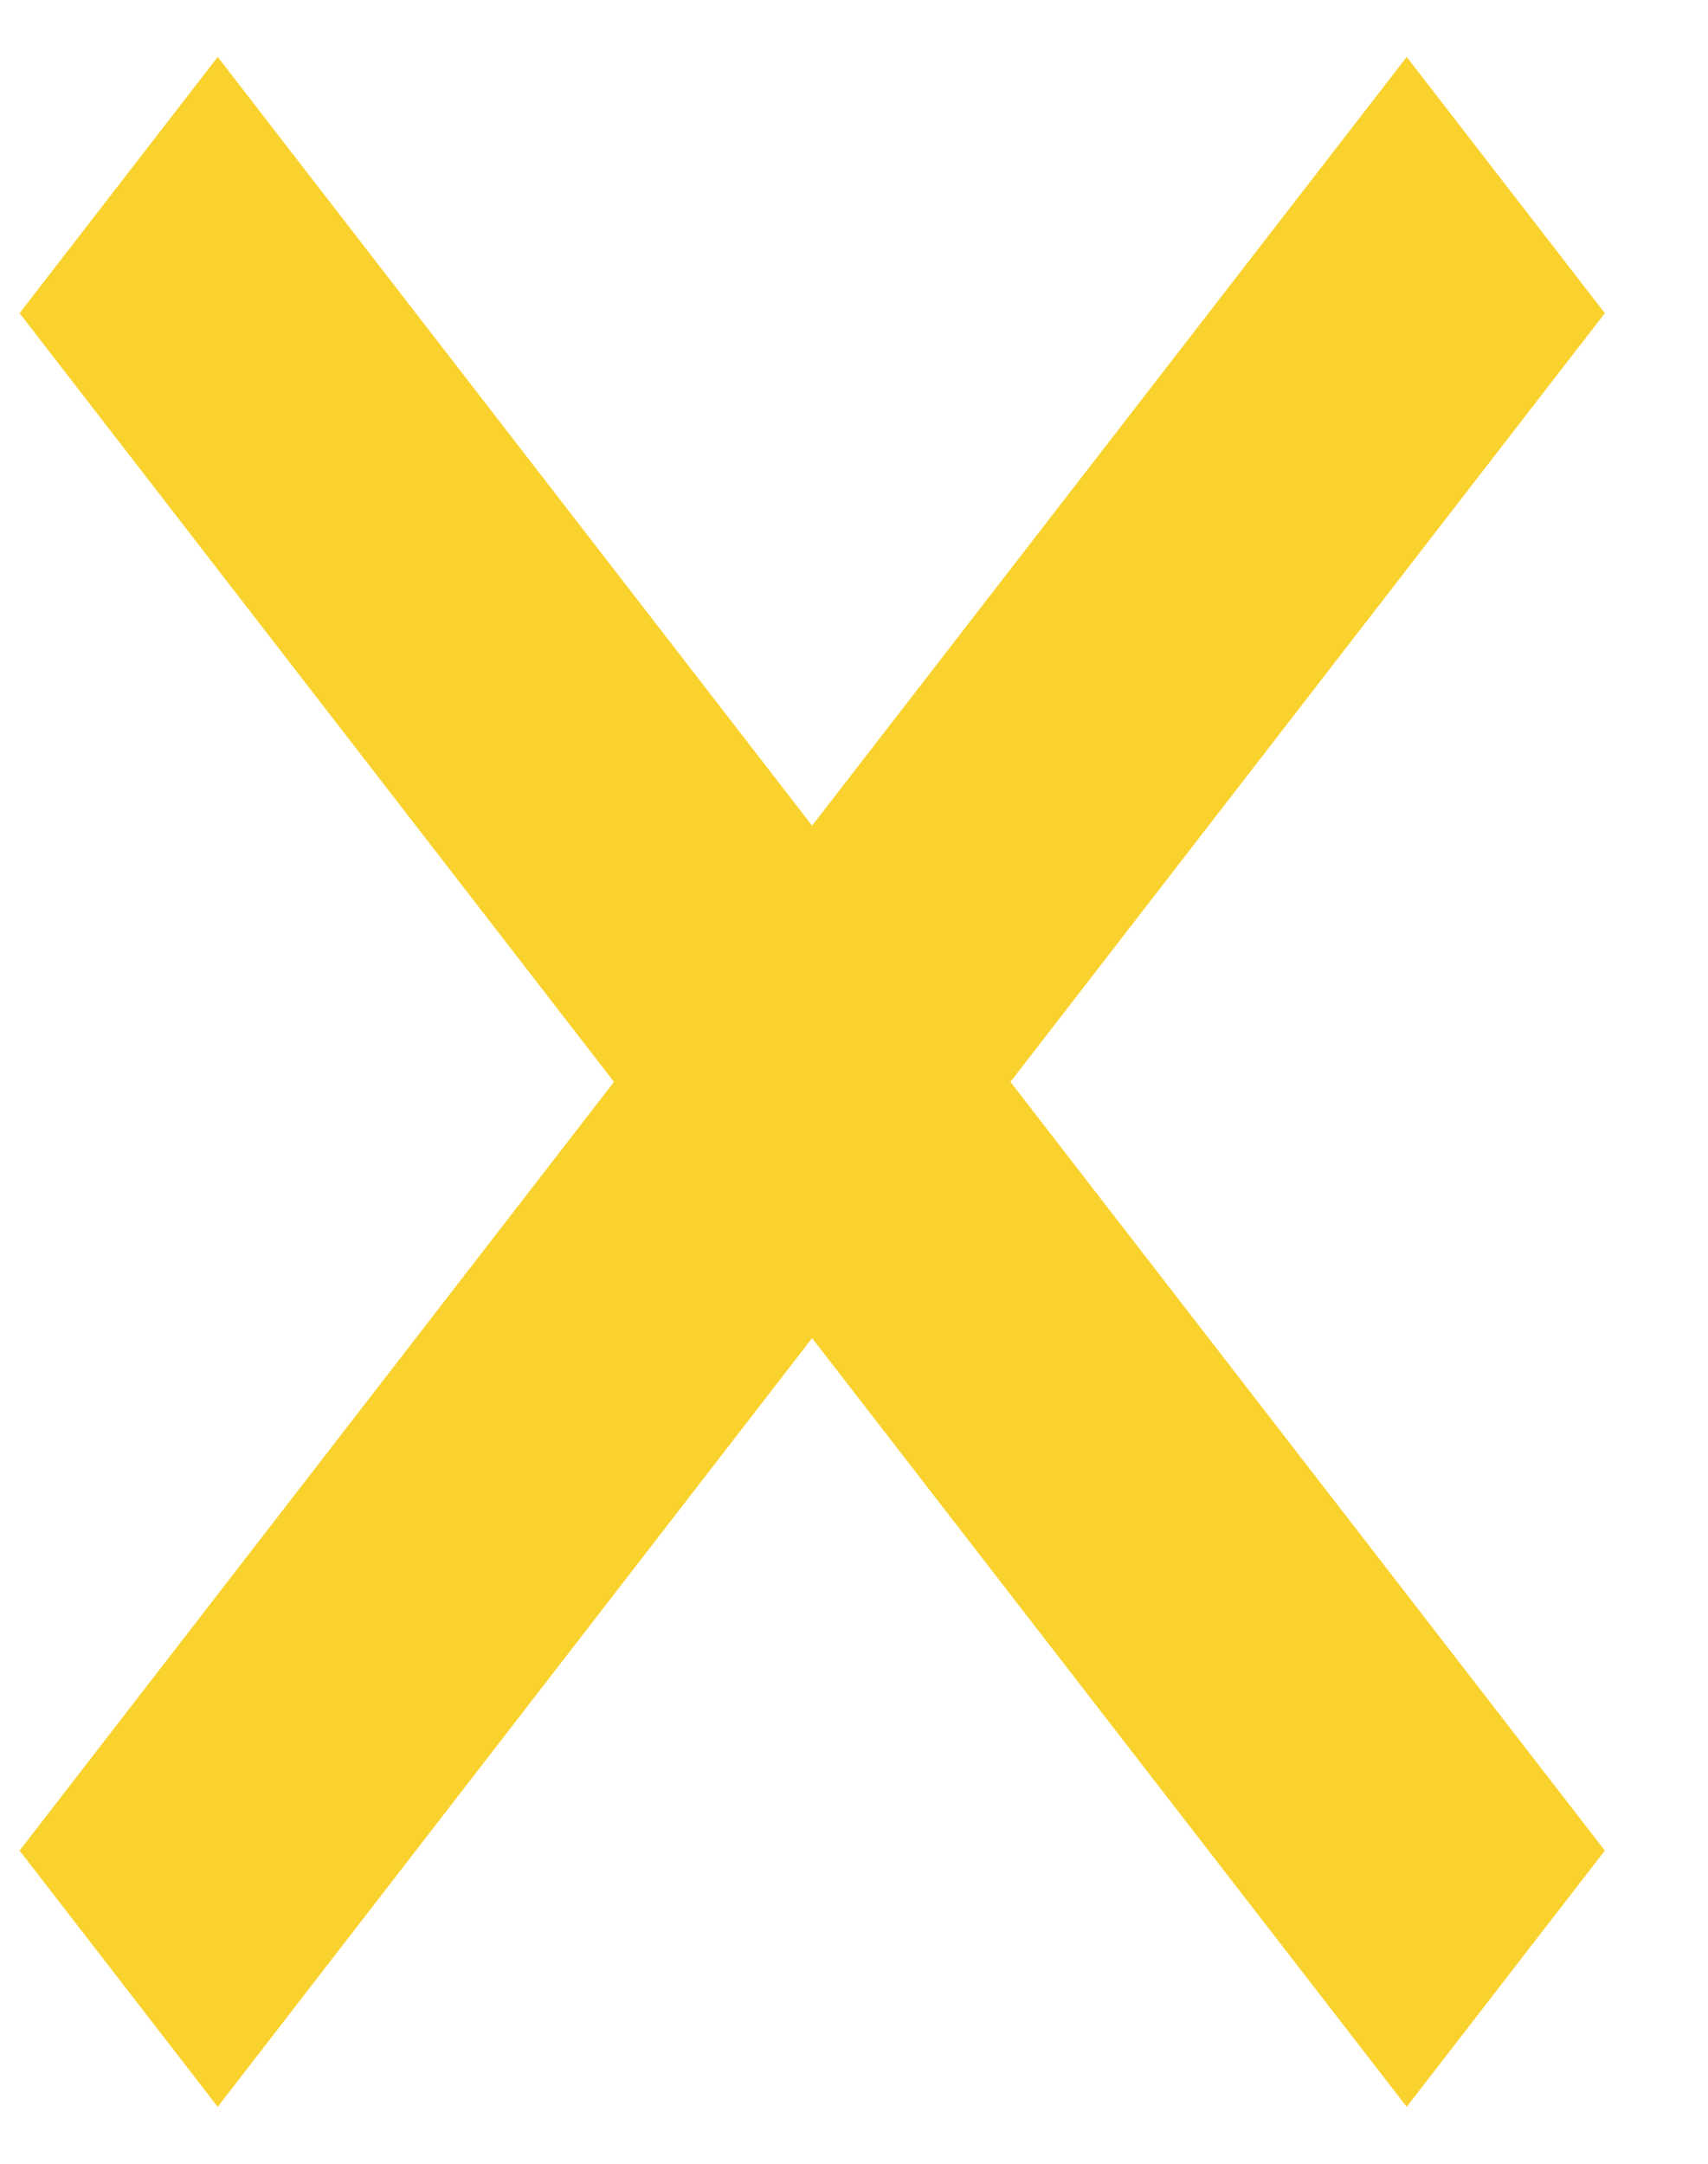 <svg width="15" height="19" viewBox="0 0 15 19" fill="none" xmlns="http://www.w3.org/2000/svg">
<path d="M12.354 0.5L7.132 7.25L1.912 0.5L0.172 2.75L5.392 9.5L0.172 16.25L1.912 18.5L7.132 11.75L12.354 18.5L14.094 16.25L8.874 9.5L14.094 2.75L12.354 0.5Z" fill="#FAD22E"/>
</svg>
